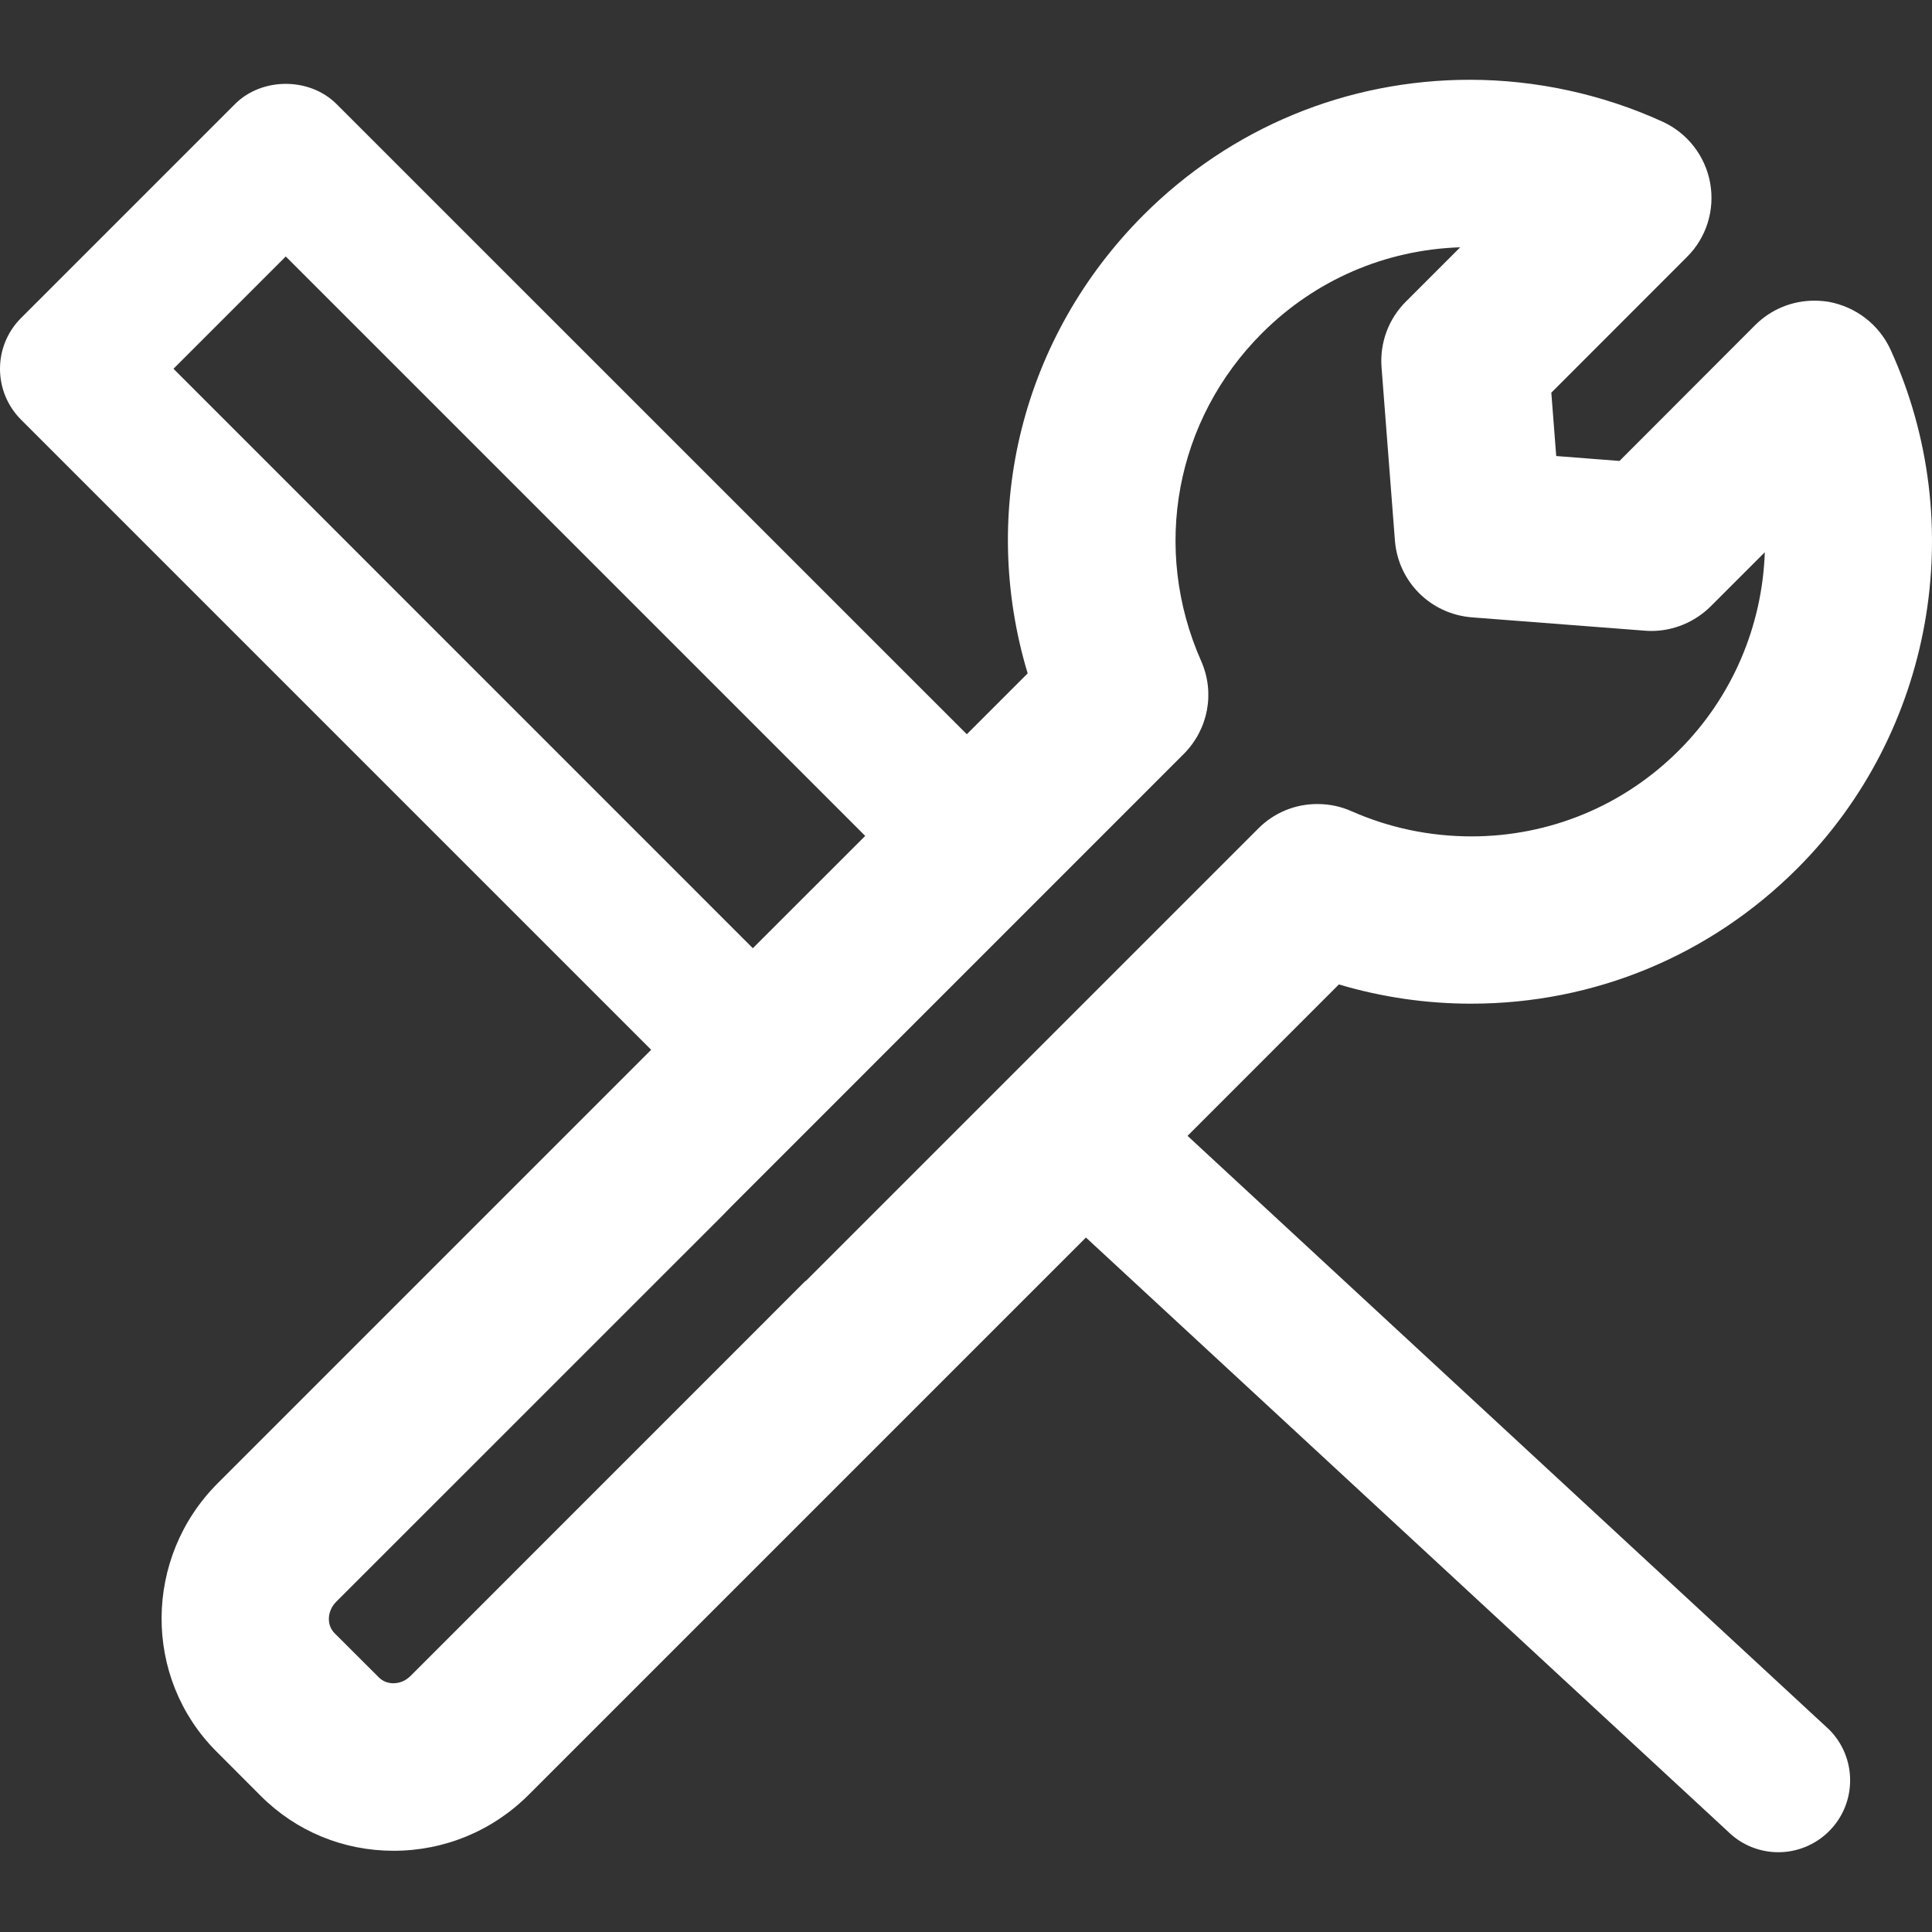 <svg width="24" height="24" viewBox="0 0 24 24" fill="none" xmlns="http://www.w3.org/2000/svg">
<rect x="0" y="0" width="24" height="24" fill="#333333" stroke="none"/>
<g clip-path="url(#clip0_1_169)">
<path d="M18.275 12.468C19.805 12.468 21.244 11.871 22.327 10.788C24.011 9.104 24.476 6.513 23.483 4.339C23.34 4.032 23.057 3.812 22.716 3.749C22.657 3.74 22.598 3.735 22.539 3.735C22.262 3.735 22.001 3.842 21.803 4.039L20.118 5.726L19.332 5.665L19.271 4.878L20.955 3.193C21.197 2.954 21.305 2.61 21.244 2.272C21.183 1.937 20.962 1.653 20.654 1.512C19.908 1.171 19.081 0.991 18.26 0.991C16.73 0.991 15.291 1.587 14.207 2.669C12.698 4.179 12.157 6.342 12.766 8.365L12.01 9.121L4.181 1.293C3.846 0.958 3.254 0.958 2.919 1.293L0.261 3.951C-0.087 4.299 -0.087 4.864 0.261 5.213L8.089 13.041L2.704 18.426C1.782 19.349 1.774 20.842 2.687 21.756L3.239 22.309C3.678 22.749 4.265 22.991 4.889 22.991C5.522 22.991 6.119 22.744 6.569 22.294L13.49 15.373L21.46 22.747C21.634 22.921 21.862 23.009 22.091 23.009C22.319 23.009 22.548 22.921 22.722 22.747C23.07 22.399 23.07 21.833 22.722 21.485L14.752 14.11L16.632 12.229C17.164 12.387 17.715 12.468 18.275 12.468ZM2.155 4.581L3.55 3.186L10.748 10.384L9.352 11.779L2.155 4.581ZM15.632 10.291L10.011 15.912H10.006L5.097 20.822C5.038 20.879 4.966 20.91 4.886 20.91C4.817 20.91 4.756 20.885 4.709 20.84L4.156 20.288C4.054 20.185 4.064 20.012 4.175 19.899L8.975 15.1L9.084 14.988L14.708 9.363C15.011 9.056 15.095 8.604 14.921 8.211C14.303 6.814 14.601 5.215 15.677 4.139C16.338 3.478 17.209 3.102 18.139 3.072L17.465 3.746C17.249 3.961 17.139 4.258 17.162 4.562L17.328 6.713C17.368 7.225 17.769 7.628 18.285 7.669L20.426 7.834C20.455 7.837 20.485 7.838 20.515 7.838C20.788 7.838 21.055 7.727 21.25 7.533L21.923 6.86C21.892 7.779 21.517 8.661 20.859 9.319C20.169 10.01 19.251 10.39 18.276 10.39C17.758 10.389 17.258 10.284 16.789 10.077C16.656 10.018 16.514 9.988 16.367 9.988C16.089 9.987 15.828 10.095 15.632 10.291Z" fill="white"/>
</g>
<defs>
<clipPath id="clip0_1_169">
<rect width="24" height="24" fill="white"/>
</clipPath>
</defs>
</svg>
